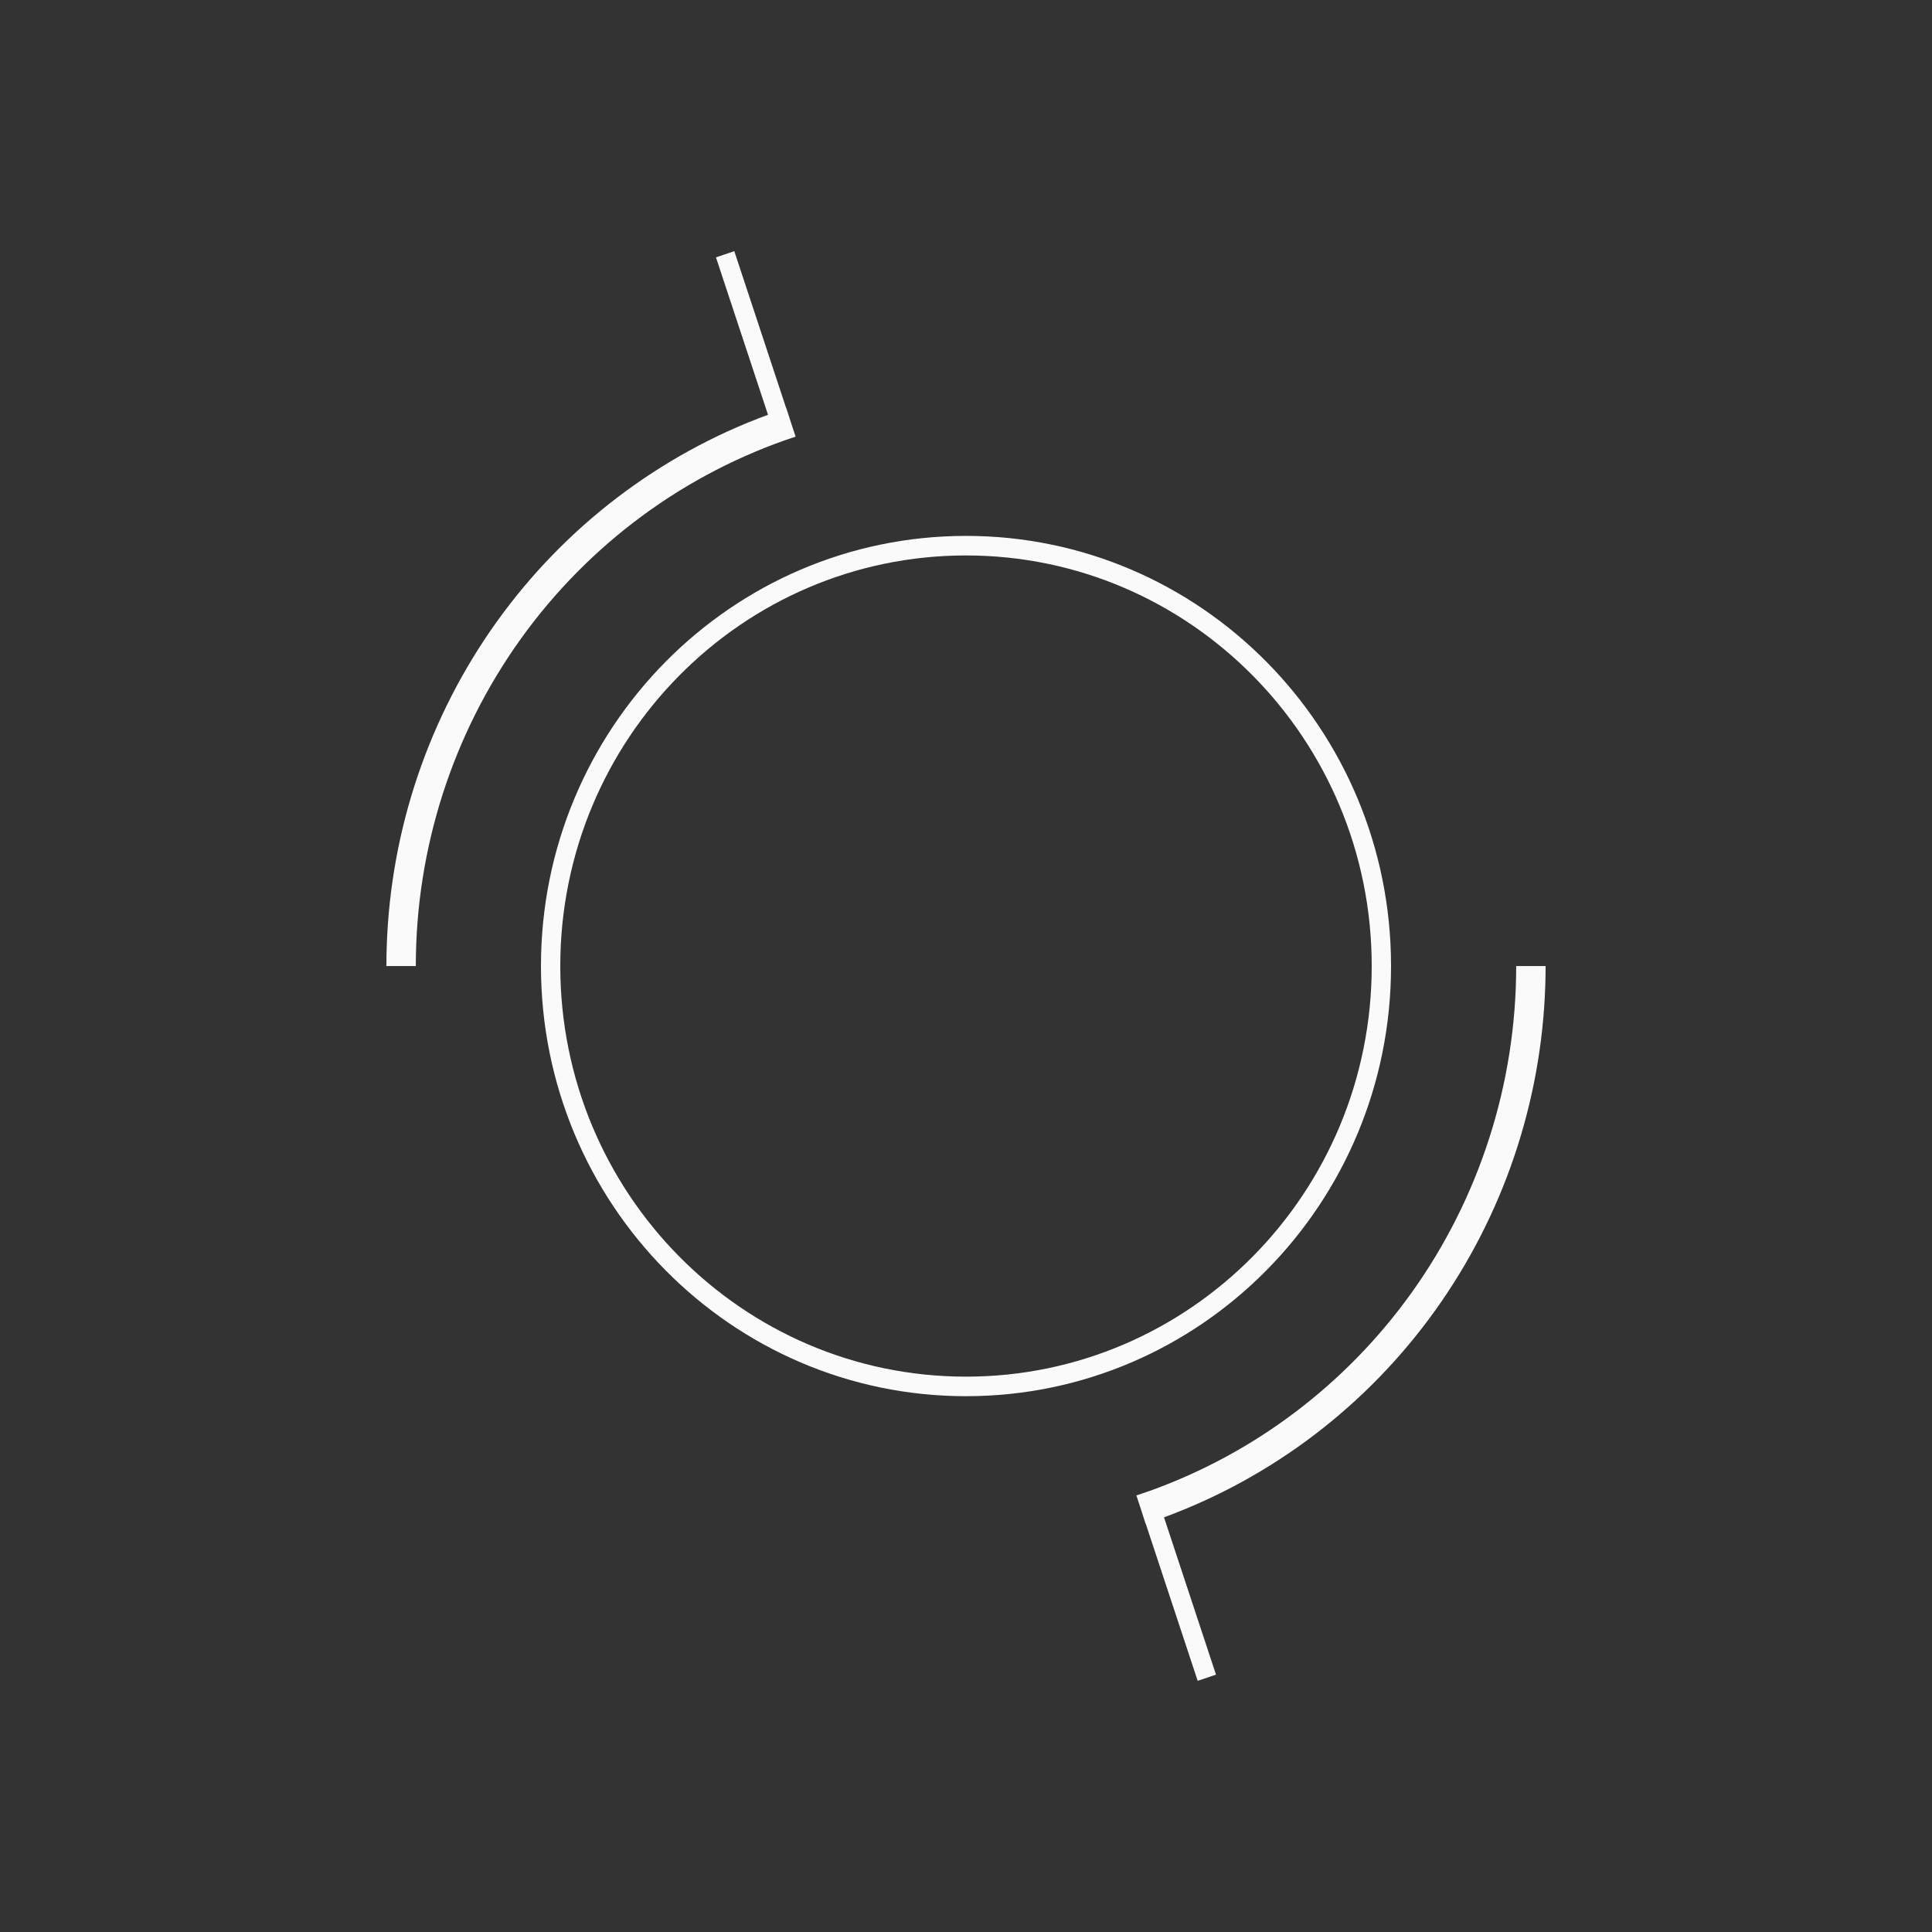 <svg width="100" height="100" viewBox="0 0 100 100" fill="none" xmlns="http://www.w3.org/2000/svg">
<rect x="0" y="0" width="100" height="100" fill="#333333" stroke="none"/>
<path d="M41.18 22.597L40.977 21.985L40.704 21.137L40.697 21.139L38.007 13L37.058 13.321L39.752 21.468C34.132 23.536 29.243 27.259 25.722 32.168C22.199 37.08 20.216 42.941 20.017 48.991C20.006 49.328 20 49.665 20 50.003H21.522C21.522 43.921 23.423 37.995 26.953 33.073C30.484 28.151 35.462 24.486 41.176 22.601L41.175 22.599L41.18 22.597Z" fill="#FAFAFA"/>
<path fill-rule="evenodd" clip-rule="evenodd" d="M50 72.267C37.85 72.267 28 62.299 28 50.003C28 37.707 37.85 27.738 50 27.738C62.15 27.738 72 37.707 72 50.003C72 62.299 62.15 72.267 50 72.267ZM50 71.255C38.402 71.255 29 61.74 29 50.003C29 38.266 38.402 28.75 50 28.75C61.598 28.75 71 38.266 71 50.003C71 61.74 61.598 71.255 50 71.255Z" fill="#FAFAFA"/>
<path d="M73.047 66.933C76.577 62.011 78.478 56.085 78.478 50.003H80C80 50.341 79.994 50.678 79.983 51.015C79.784 57.065 77.801 62.926 74.278 67.838C70.757 72.747 65.868 76.47 60.249 78.537L62.94 86.679L61.992 87L59.303 78.867C59.301 78.868 59.298 78.868 59.296 78.869L58.997 77.942L58.819 77.403L59.507 77.17C64.935 75.224 69.658 71.657 73.047 66.933Z" fill="#FAFAFA"/>
</svg>
